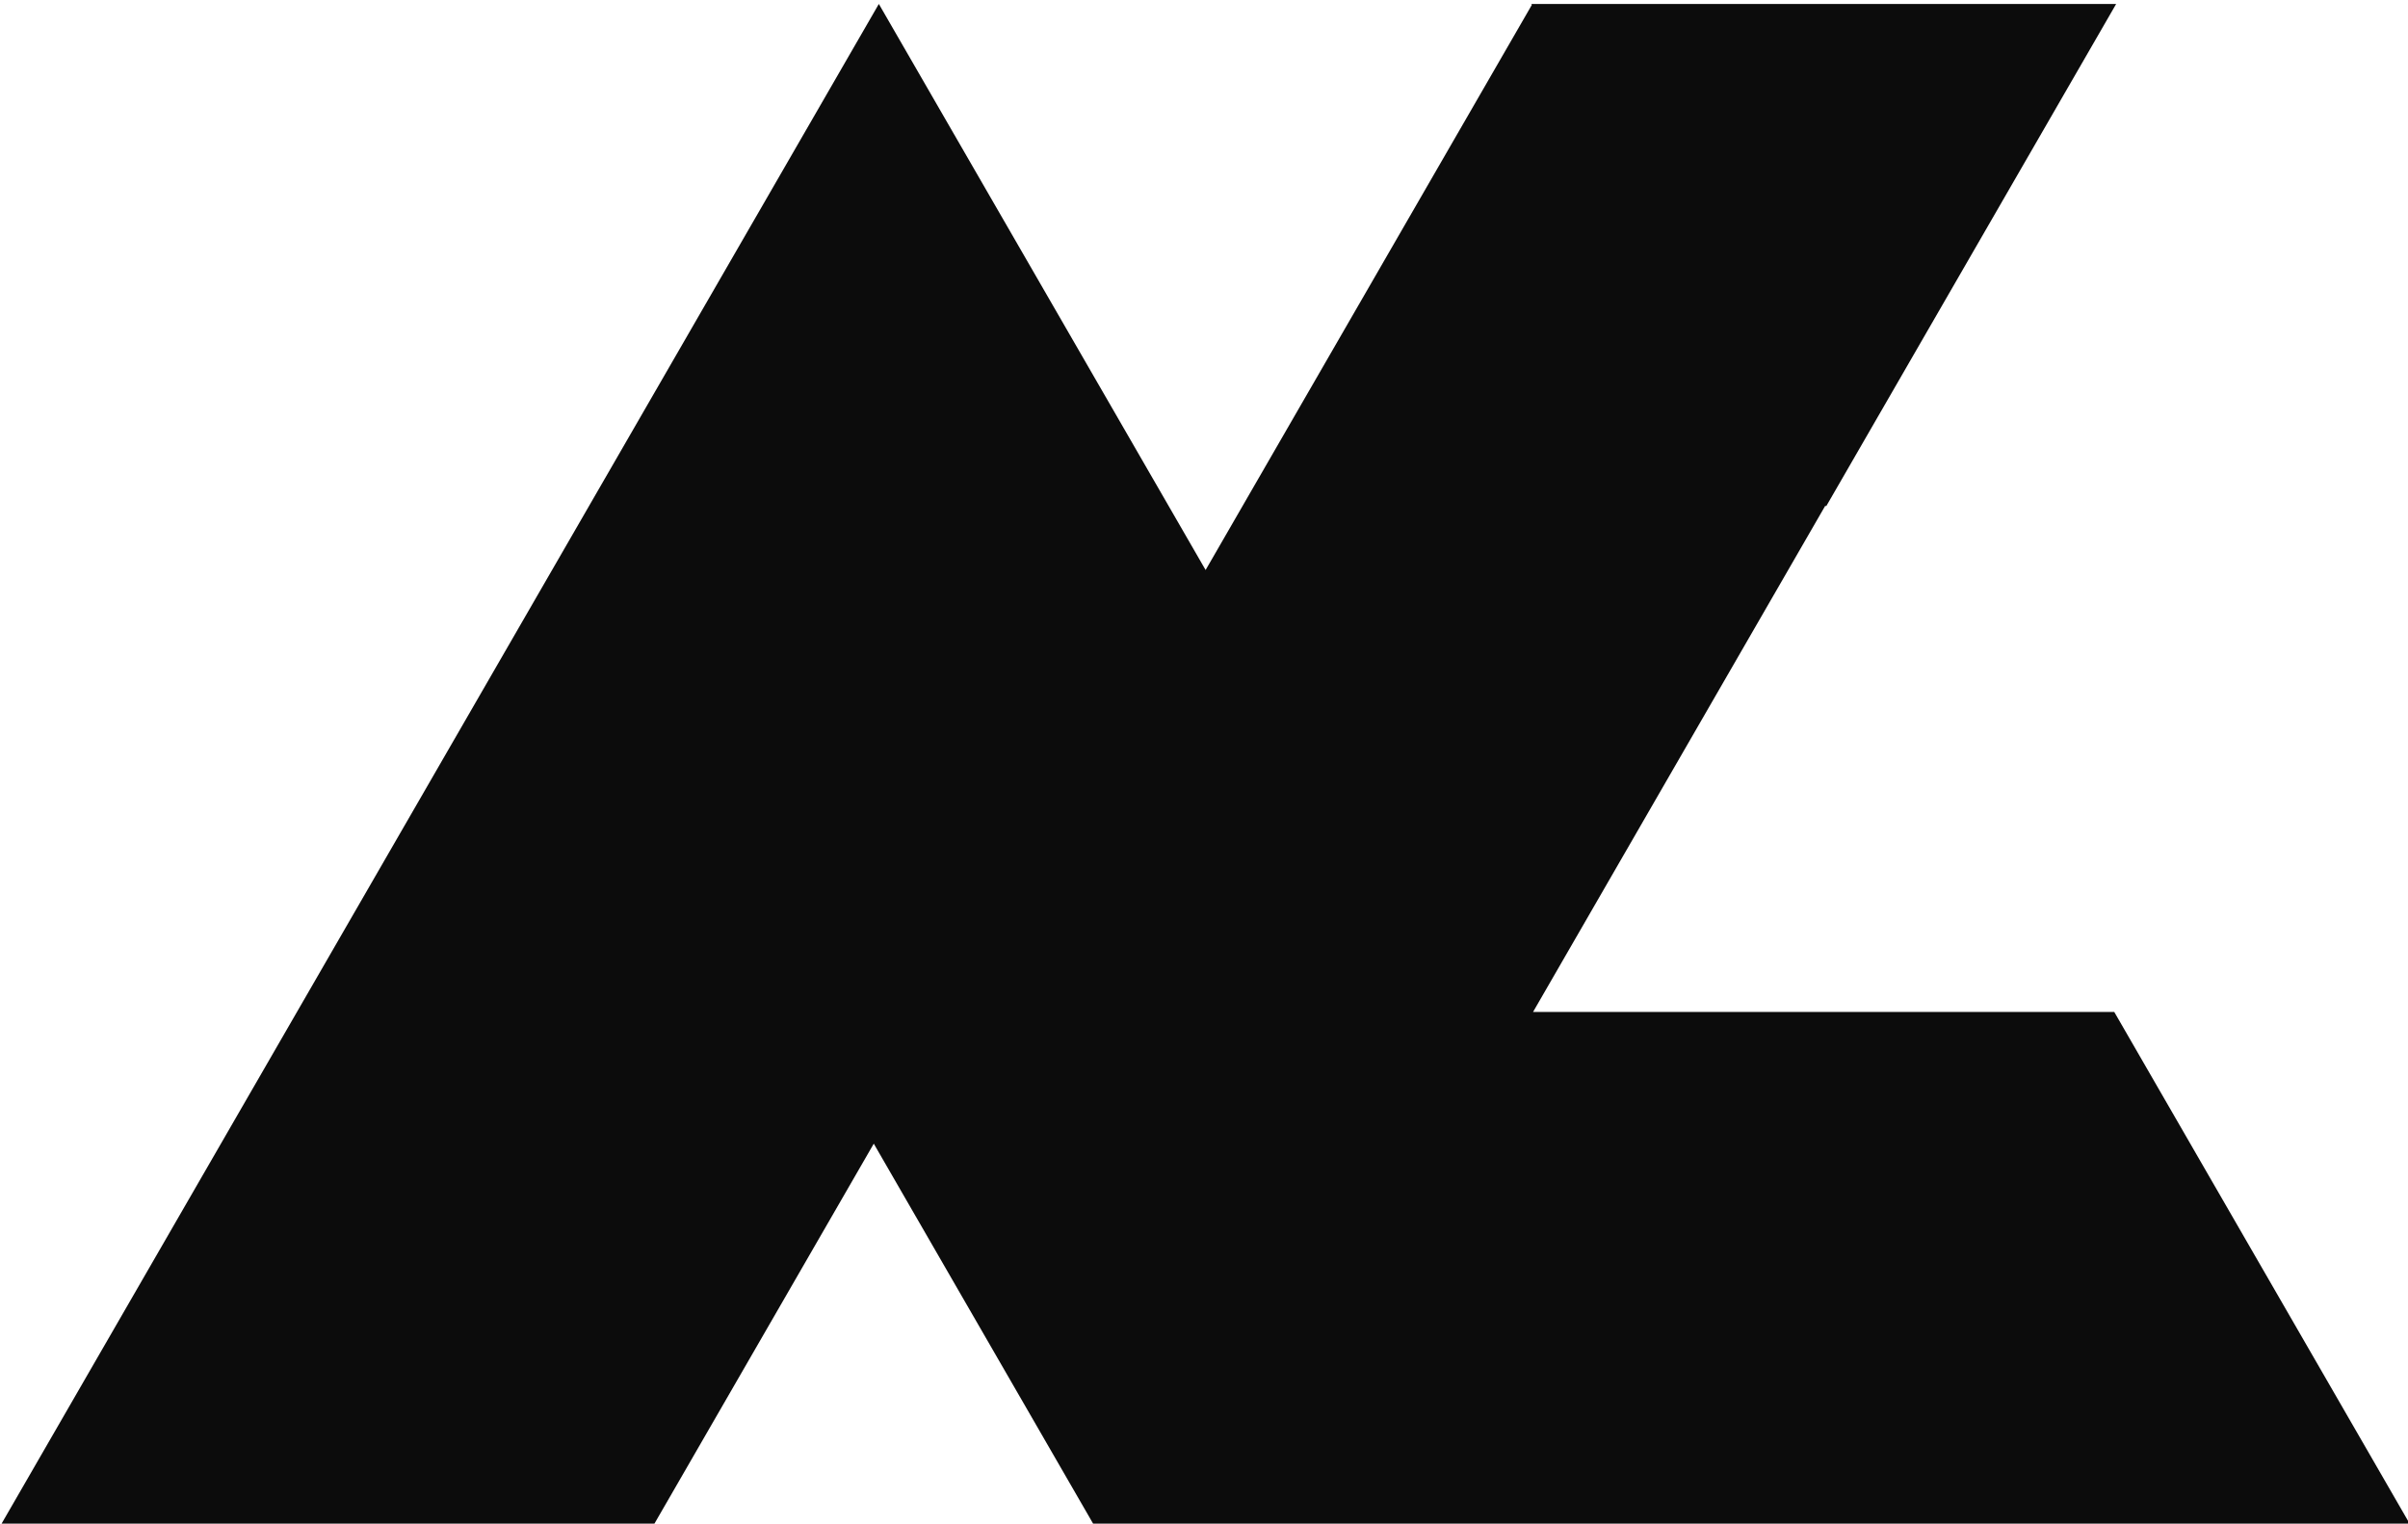 <?xml version="1.0" encoding="UTF-8" standalone="no"?>
<svg width="256px" height="162px" viewBox="0 0 256 162" version="1.1" xmlns="http://www.w3.org/2000/svg" xmlns:xlink="http://www.w3.org/1999/xlink" xmlns:sketch="http://www.bohemiancoding.com/sketch/ns">
    <!-- Generator: Sketch 3.3 (11970) - http://www.bohemiancoding.com/sketch -->
    <title>Art Board: Alpha Mask for Enclosure Cut Out</title>
    <desc>Created with Sketch.</desc>
    <defs></defs>
    <g id="Page-1" stroke="none" stroke-width="1" fill="none" fill-rule="evenodd" sketch:type="MSPage">
        <g id="Art-Board:-Alpha-Mask-for-Enclosure-Cut-Out" sketch:type="MSArtboardGroup" fill-opacity="0.95" fill="#000000">
            <g id="Color-Logo-Webclip" sketch:type="MSLayerGroup">
                <path d="M224.773,107.57 L256.171,161.953 L186.693,161.953 L0.171,161.953 L93.432,0.42 L128.171,60.59 L162.855,0.516 L162.8,0.42 L224.974,0.42 L194.133,53.838 L194.068,53.726 L162.981,107.57 L224.773,107.57 L224.773,107.57 Z M92.893,121.569 L116.208,161.953 L69.578,161.953 L92.893,121.569 Z" id="Alpha-Mask" sketch:type="MSShapeGroup"></path>
            </g>
        </g>
    </g>
</svg>